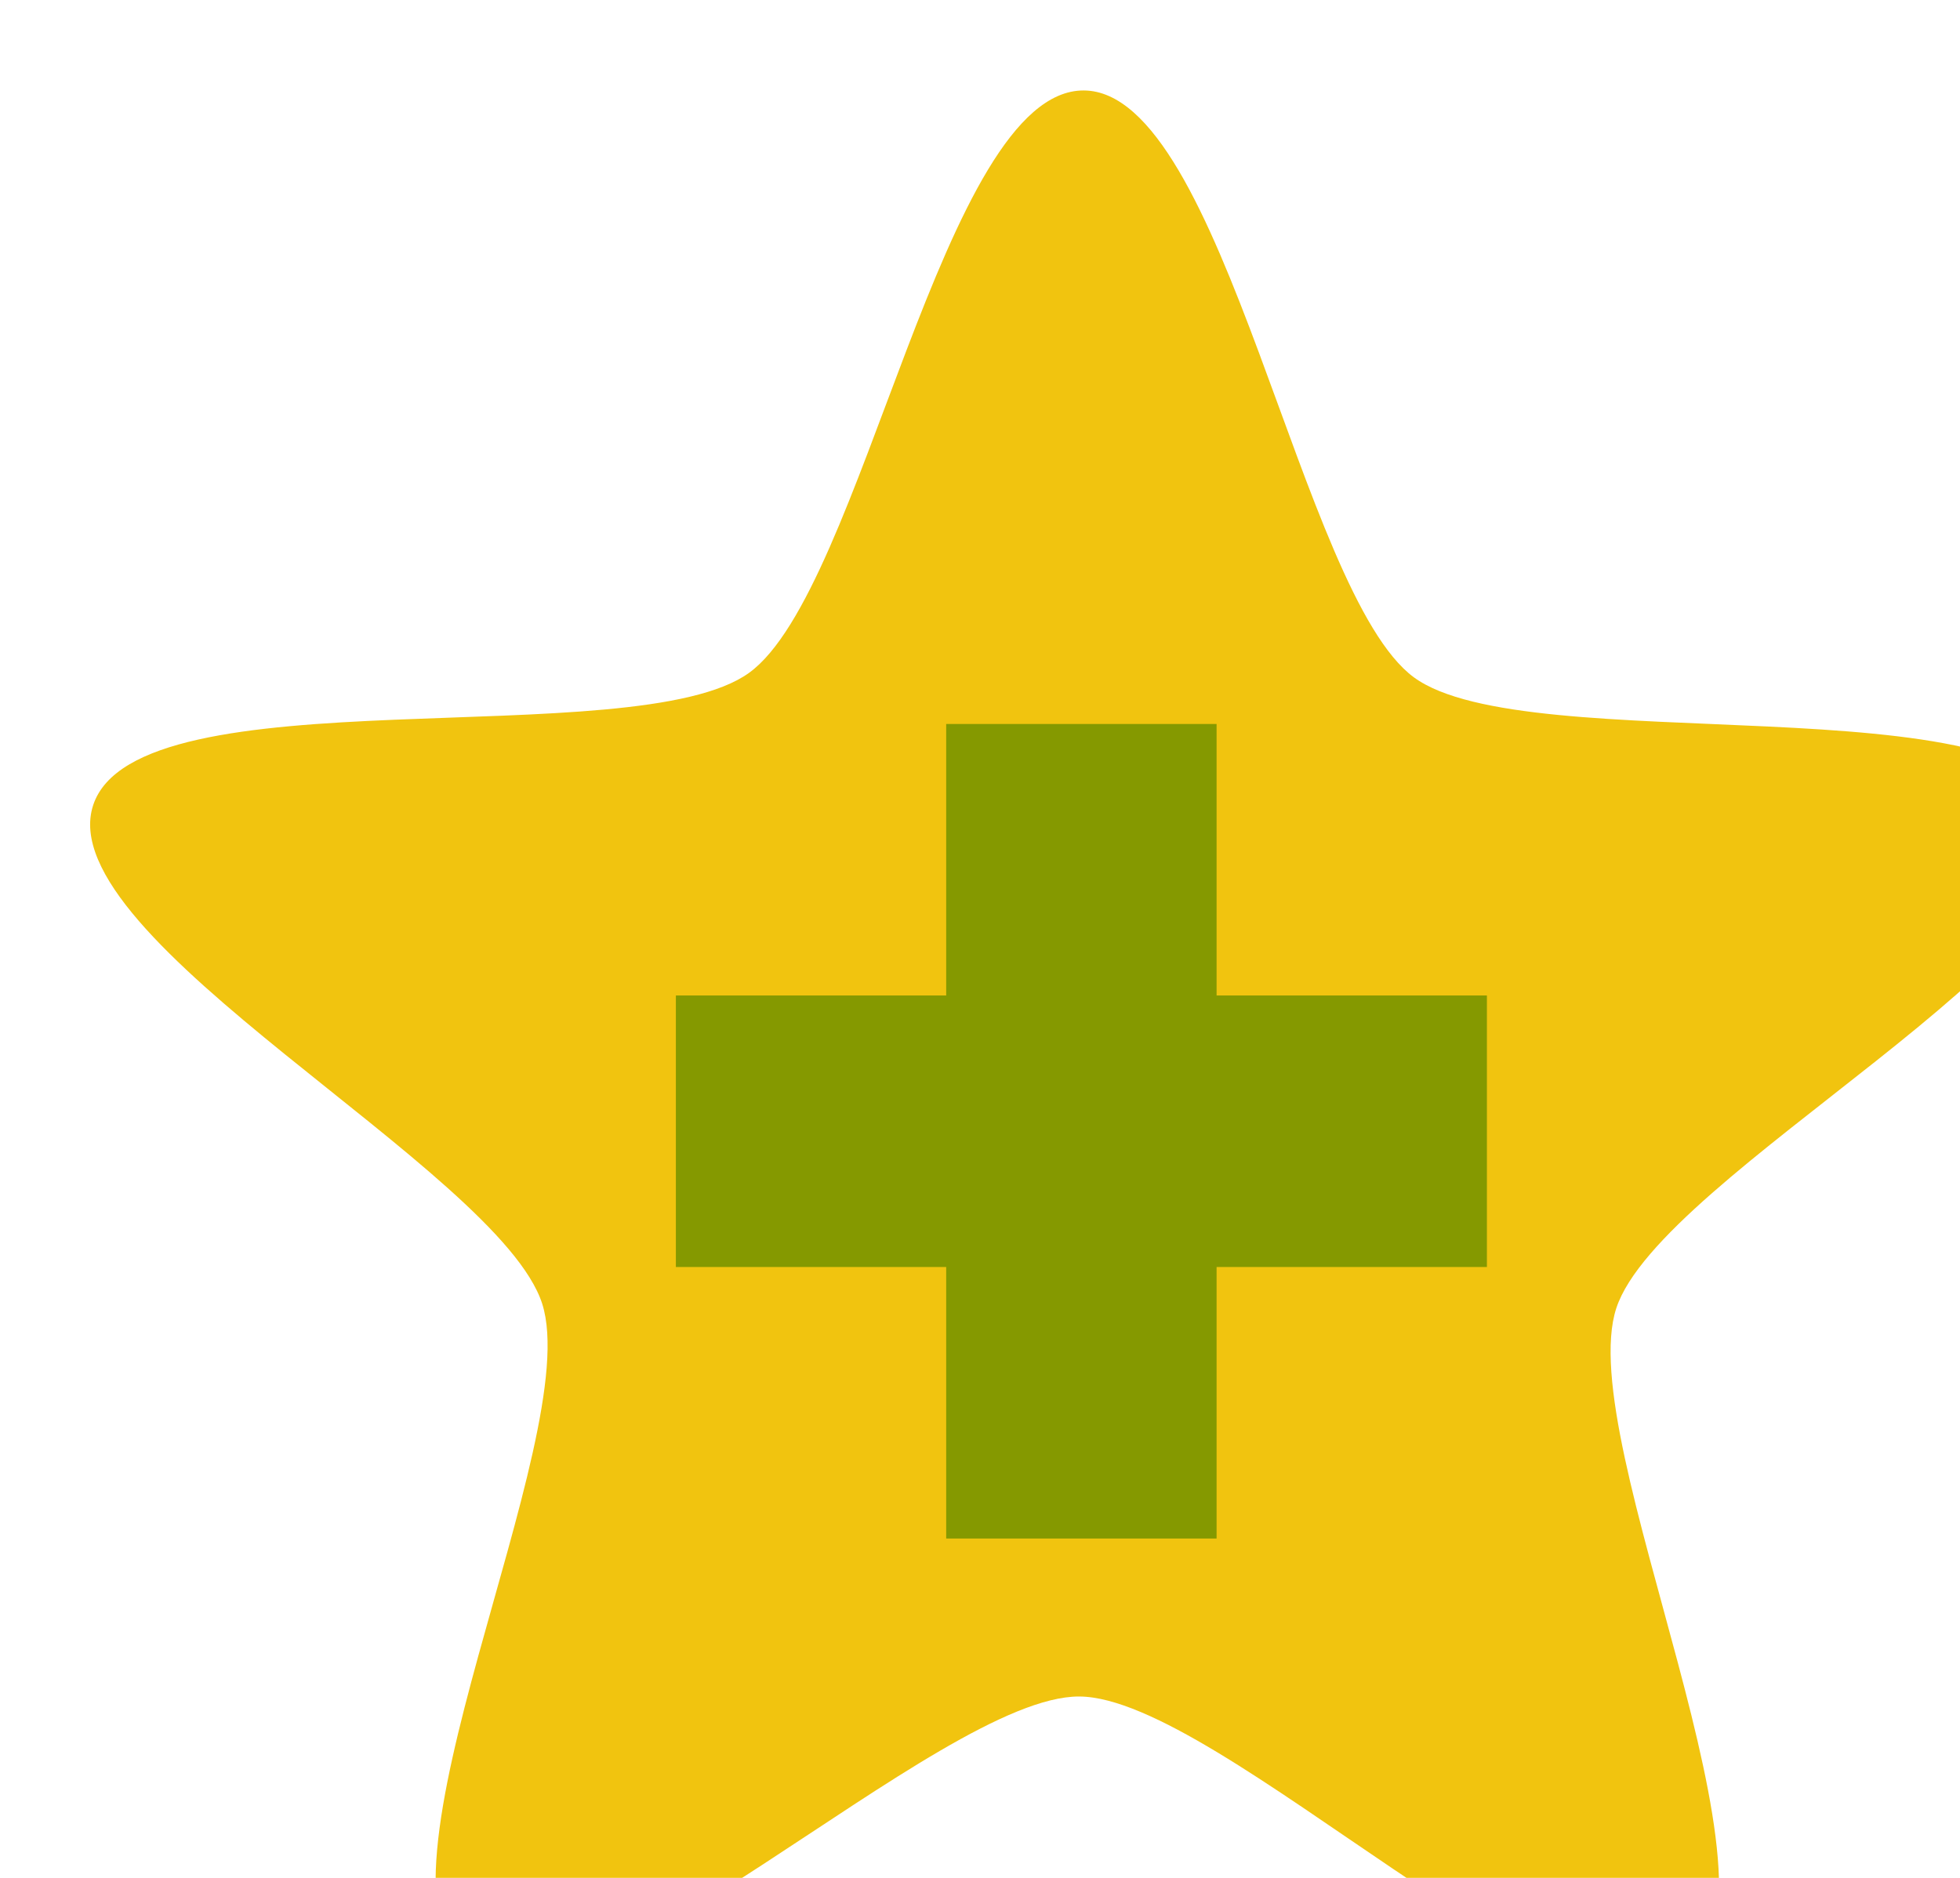 <?xml version="1.0" encoding="UTF-8" standalone="yes"?>
<svg xmlns="http://www.w3.org/2000/svg" xmlns:xlink="http://www.w3.org/1999/xlink" width="96px" height="92px" viewBox="0 0 72 69" version="1.1">
  <g id="surface2">
    <path style=" stroke:none;fill-rule:nonzero;fill:rgb(94.51%,76.863%,5.882%);fill-opacity:1;" d="M 39.809 3.324 C 34.629 3.305 31.719 21.691 27.516 24.723 C 23.316 27.758 5.039 24.66 3.422 29.586 C 1.805 34.516 18.336 42.965 19.918 47.906 C 21.496 52.848 12.992 69.32 17.168 72.387 C 21.344 75.453 34.469 62.312 39.645 62.336 C 44.82 62.355 57.766 75.742 61.961 72.711 C 66.164 69.676 57.754 52.996 59.375 48.066 C 60.996 43.141 77.613 34.852 76.031 29.91 C 74.453 24.969 56.113 27.953 51.938 24.887 C 47.762 21.82 44.984 3.344 39.809 3.324 Z M 39.809 3.324 "/>
    <path style=" stroke:none;fill-rule:evenodd;fill:rgb(52.157%,60%,0%);fill-opacity:1;" d="M 34.758 26.602 L 34.758 36.578 L 24.828 36.578 L 24.828 46.555 L 34.758 46.555 L 34.758 56.531 L 44.691 56.531 L 44.691 46.555 L 54.621 46.555 L 54.621 36.578 L 44.691 36.578 L 44.691 26.602 Z M 34.758 26.602 "/>
  </g>
</svg>